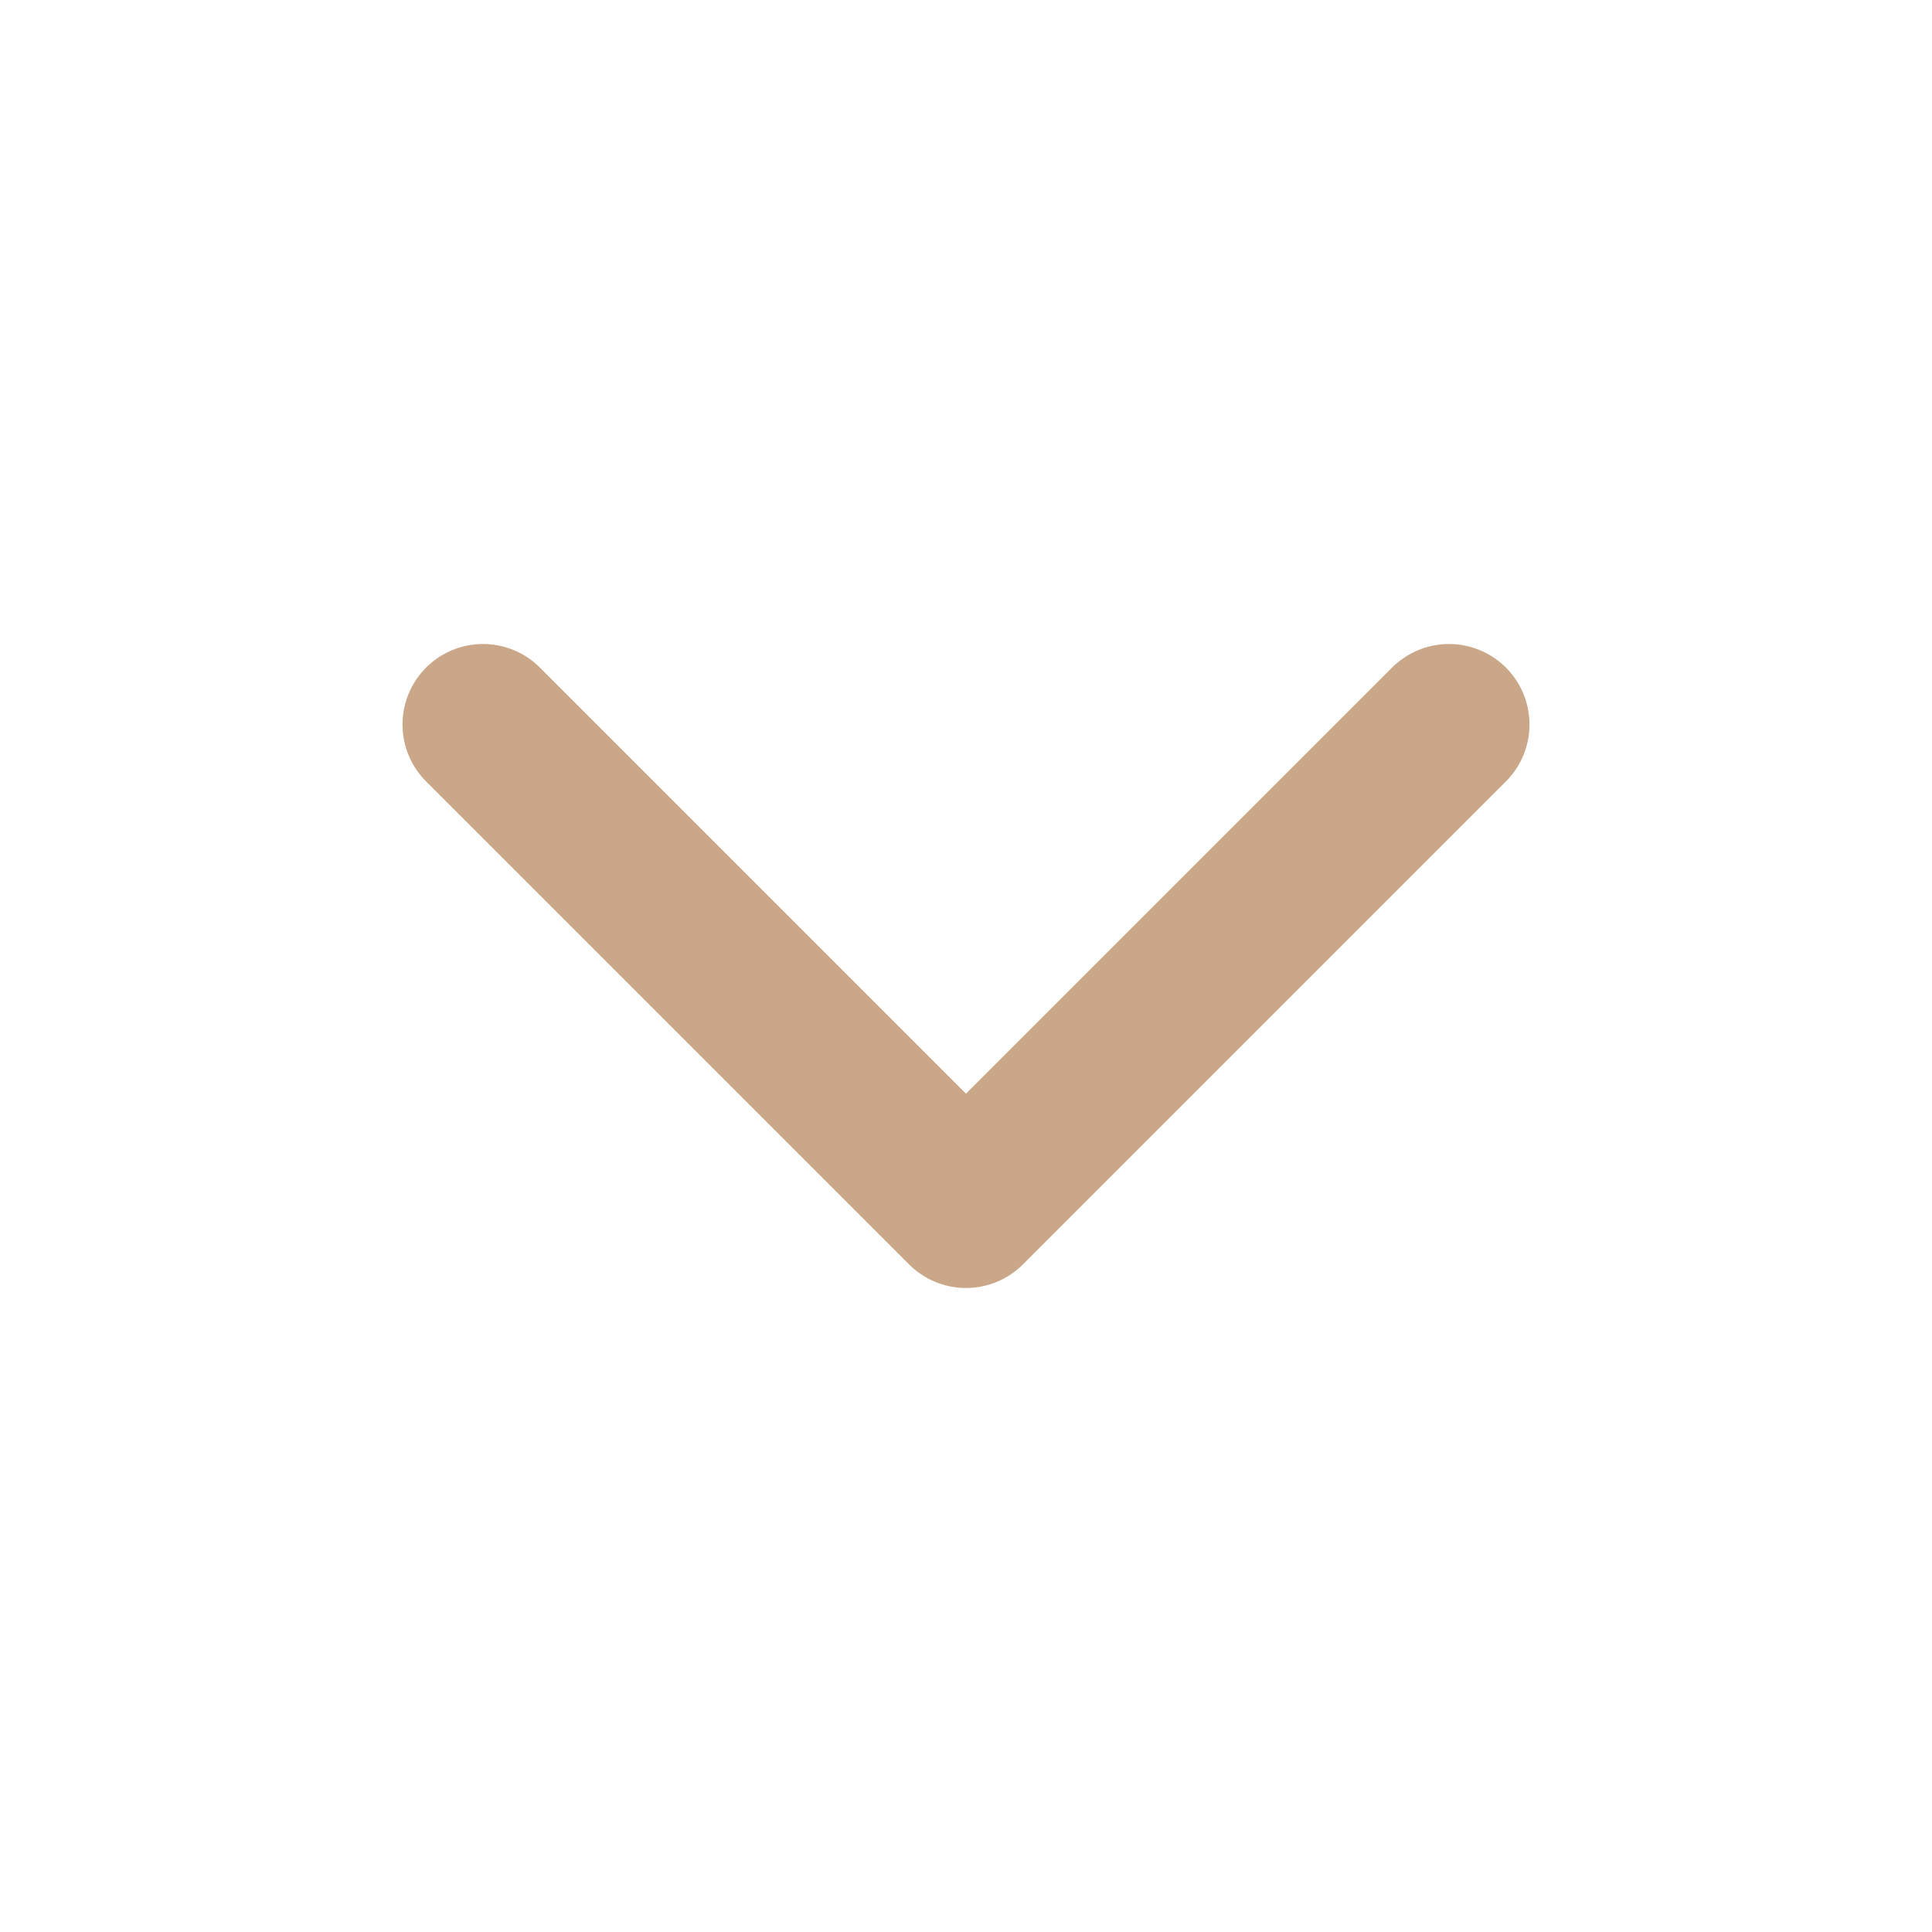 <svg width="24" height="24" viewBox="0 0 24 24" fill="none" xmlns="http://www.w3.org/2000/svg">
<path d="M6 9L12 15L18 9" stroke="#C9A788" stroke-width="2" stroke-linecap="round" stroke-linejoin="round"/>
</svg>
